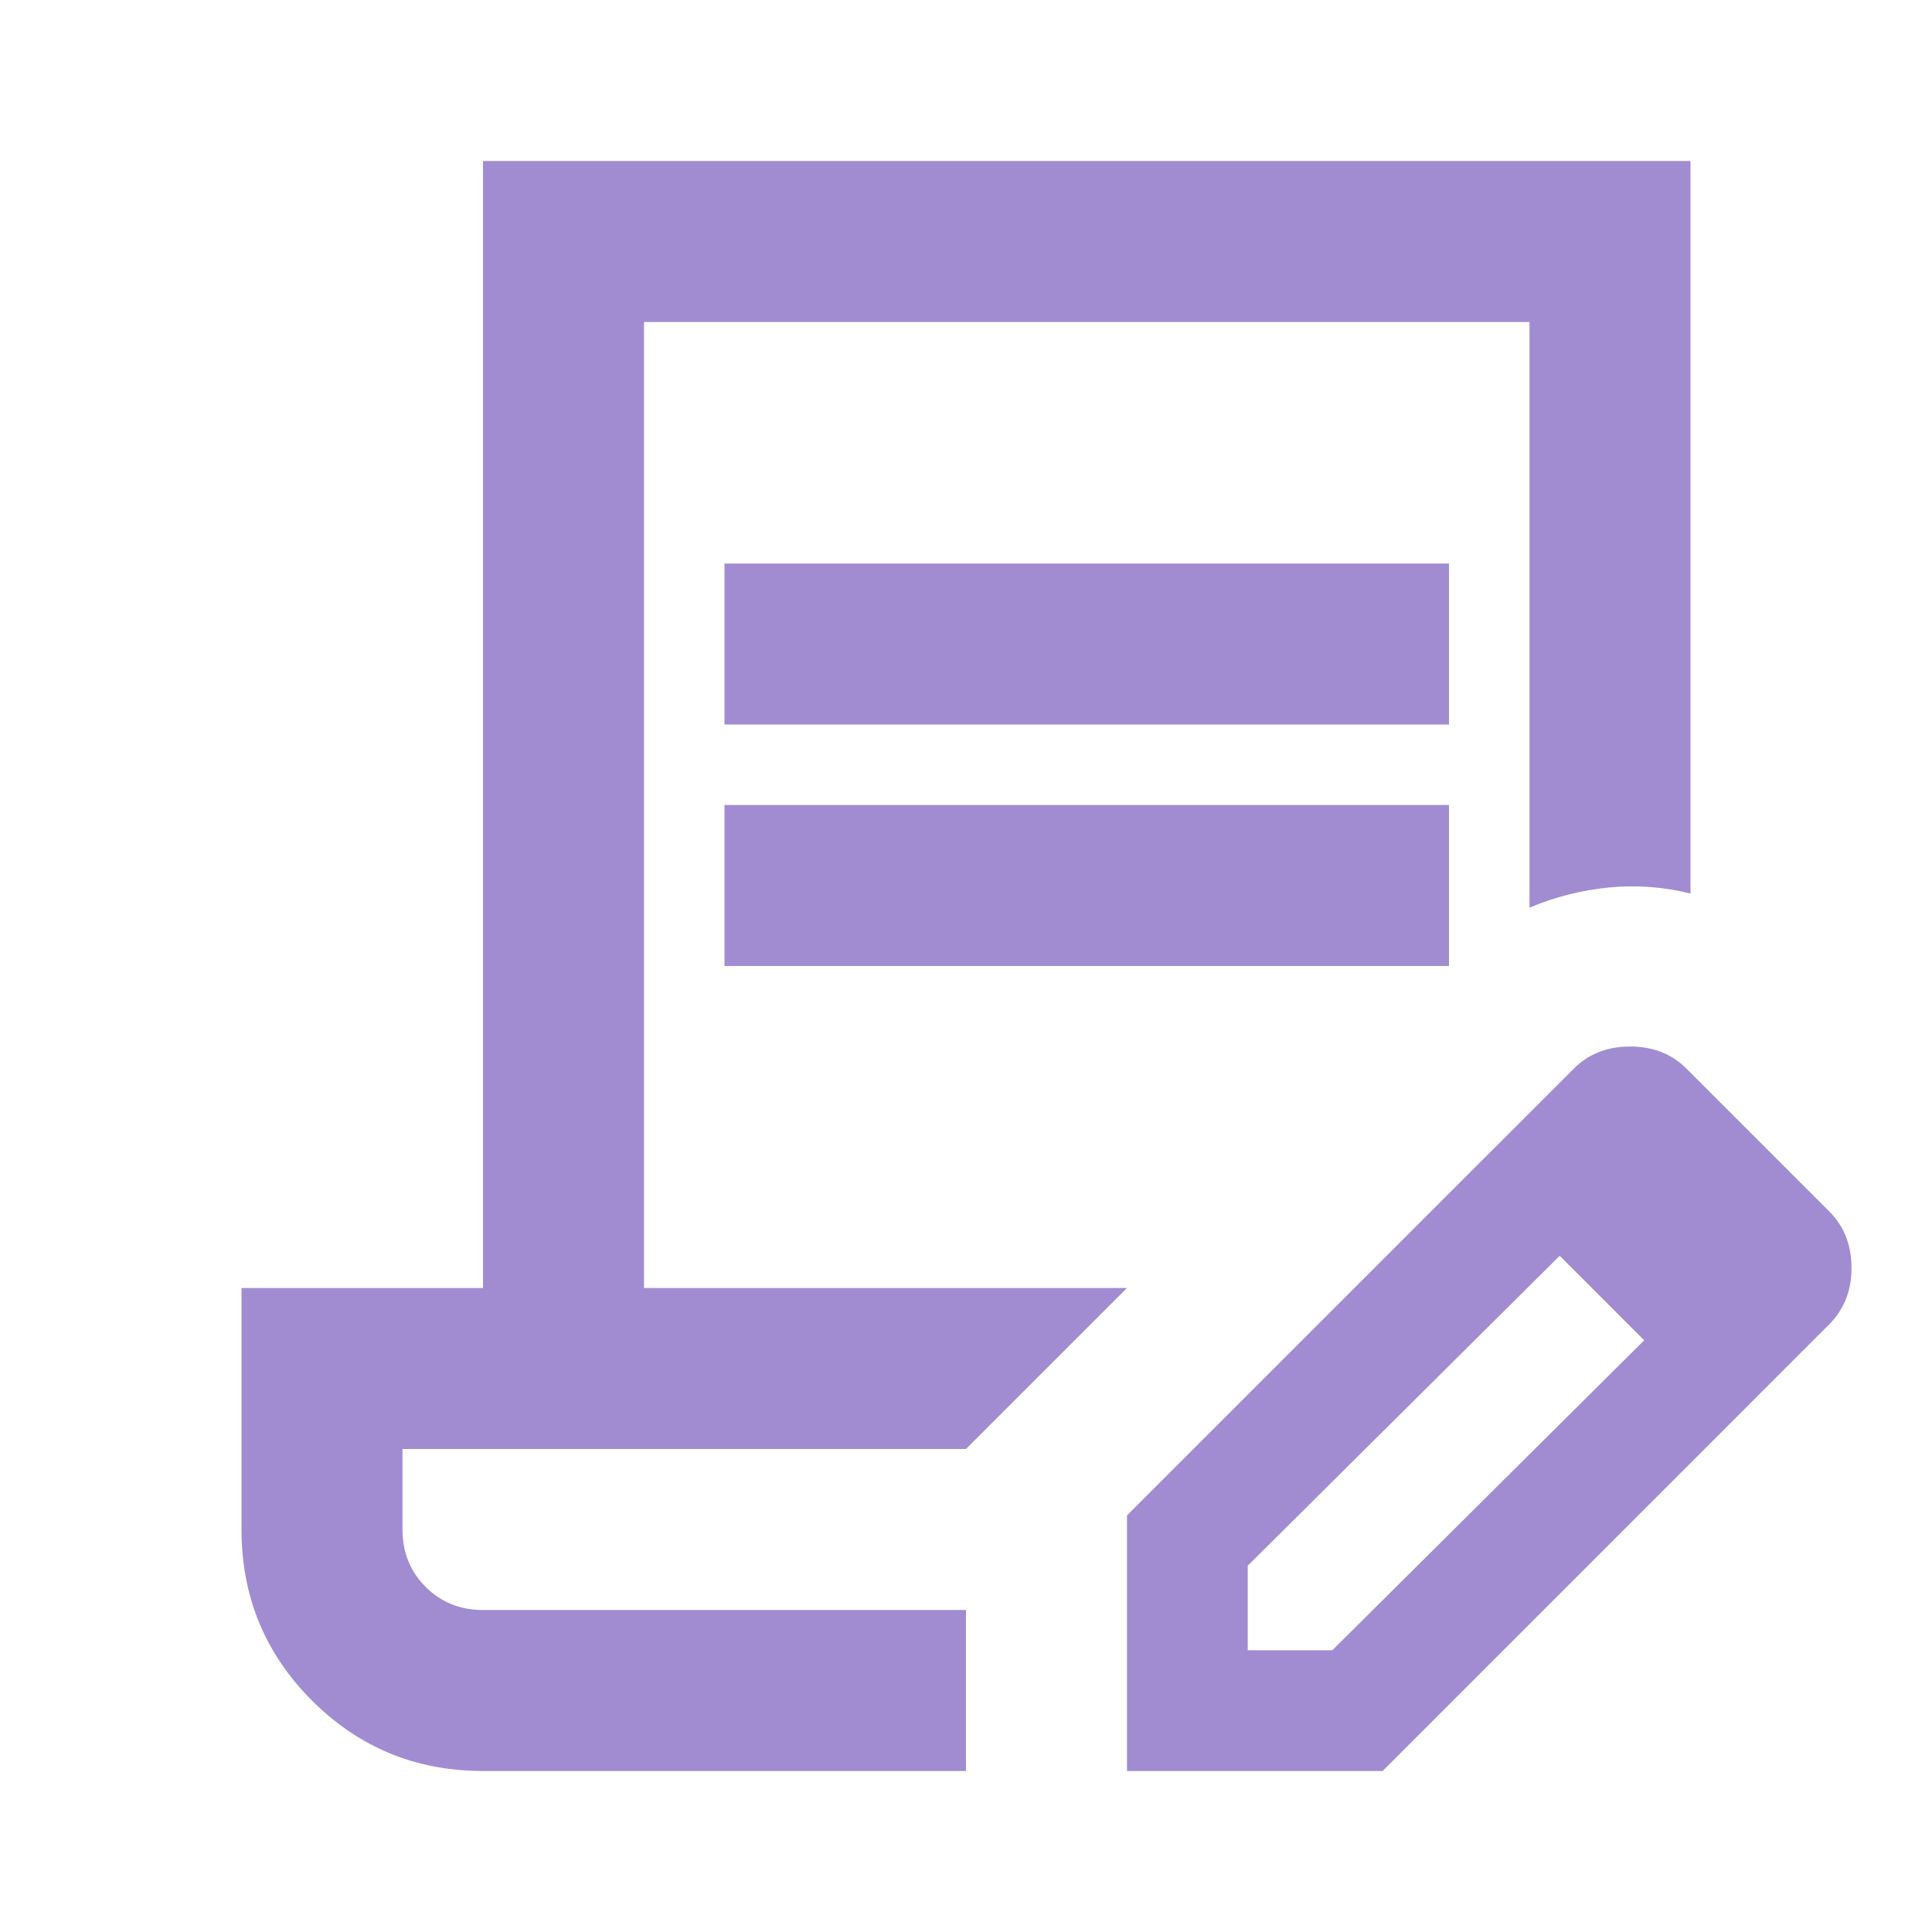 <svg width="30" height="30" viewBox="0 0 30 30" fill="none" xmlns="http://www.w3.org/2000/svg">
<mask id="mask0_9_86" style="mask-type:alpha" maskUnits="userSpaceOnUse" x="0" y="0" width="30" height="30">
<rect width="30" height="30" fill="#D9D9D9"/>
</mask>
<g mask="url(#mask0_9_86)">
<path d="M7.5 27.5C6.458 27.5 5.573 27.135 4.844 26.406C4.115 25.677 3.75 24.792 3.75 23.75V20H7.5V2.5H26.25V13.875C25.833 13.771 25.412 13.74 24.984 13.781C24.557 13.823 24.146 13.927 23.75 14.094V5H10V20H17.5L15 22.5H6.25V23.75C6.25 24.104 6.37 24.401 6.609 24.641C6.849 24.88 7.146 25 7.5 25H15V27.5H7.5ZM17.5 27.5V23.531L22.875 18.156L24.219 19.5L19.375 24.312V25.625H20.688L25.531 20.812L26.844 22.125L21.469 27.5H17.5ZM26.844 22.125L22.875 18.156L24.438 16.594C24.667 16.365 24.958 16.25 25.312 16.25C25.667 16.25 25.958 16.365 26.188 16.594L28.406 18.812C28.635 19.042 28.75 19.333 28.75 19.688C28.75 20.042 28.635 20.333 28.406 20.562L26.844 22.125ZM11.25 11.25V8.75H22.5V11.25H11.25ZM11.25 15V12.5H22.5V15H11.25Z" fill="#A18CD1"/>
</g>
</svg>
